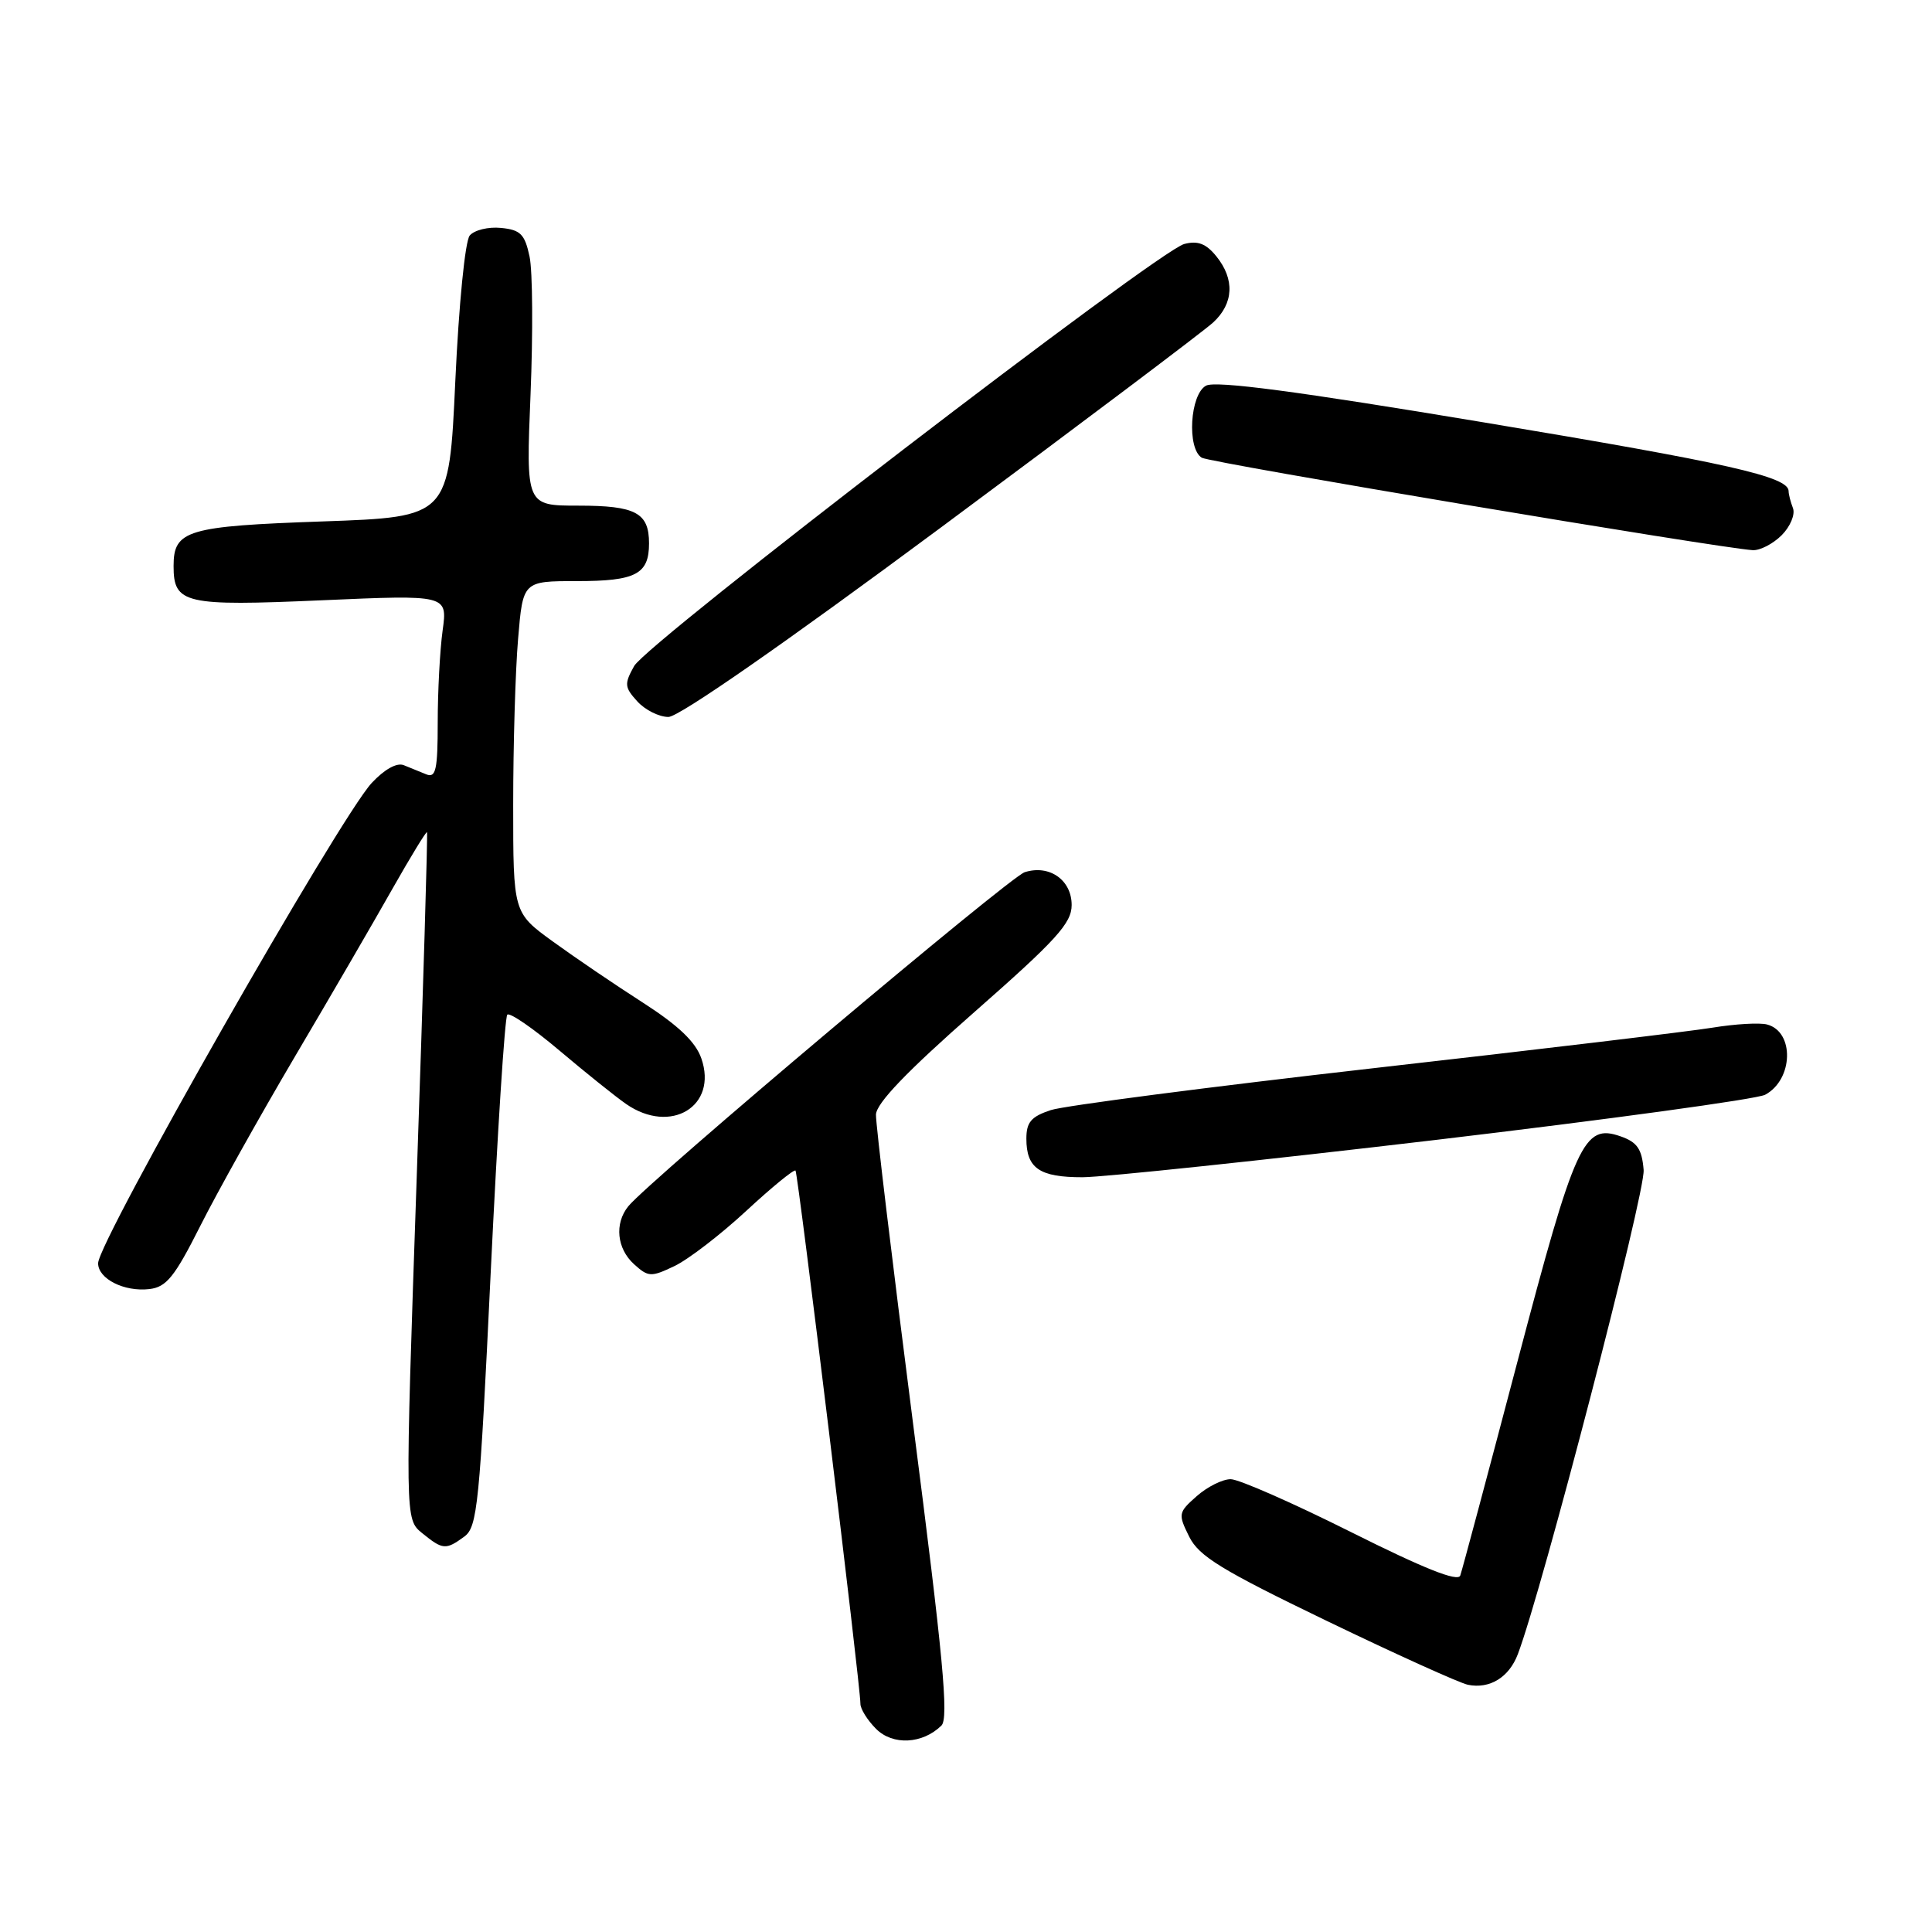 <?xml version="1.0" encoding="UTF-8" standalone="no"?>
<!DOCTYPE svg PUBLIC "-//W3C//DTD SVG 1.1//EN" "http://www.w3.org/Graphics/SVG/1.1/DTD/svg11.dtd" >
<svg xmlns="http://www.w3.org/2000/svg" xmlns:xlink="http://www.w3.org/1999/xlink" version="1.1" viewBox="0 0 256 256">
 <g >
 <path fill="currentColor"
d=" M 124.74 228.65 C 125.74 227.69 124.97 219.55 120.99 188.66 C 118.25 167.32 116.03 148.89 116.07 147.69 C 116.12 146.18 120.17 141.96 129.07 134.14 C 139.97 124.56 142.00 122.33 142.00 119.92 C 142.00 116.60 139.05 114.53 135.78 115.57 C 133.76 116.21 85.94 156.51 83.25 159.84 C 81.40 162.13 81.73 165.45 84.02 167.52 C 85.91 169.23 86.27 169.24 89.37 167.76 C 91.20 166.89 95.48 163.60 98.88 160.45 C 102.28 157.30 105.22 154.90 105.41 155.11 C 105.75 155.50 114.02 223.39 114.01 225.75 C 114.00 226.44 114.94 227.94 116.09 229.09 C 118.30 231.30 122.24 231.10 124.74 228.65 Z  M 201.12 219.19 C 204.35 210.69 218.04 158.00 217.79 155.02 C 217.56 152.24 216.94 151.34 214.73 150.57 C 209.84 148.86 208.75 151.26 201.05 180.50 C 197.14 195.35 193.74 208.07 193.49 208.77 C 193.19 209.64 188.69 207.85 179.04 203.02 C 171.33 199.16 164.15 196.00 163.07 196.00 C 161.99 196.00 159.97 197.01 158.57 198.25 C 156.12 200.41 156.09 200.62 157.57 203.61 C 158.86 206.21 161.84 208.04 175.81 214.78 C 184.99 219.21 193.40 223.01 194.50 223.24 C 197.39 223.83 199.95 222.27 201.12 219.19 Z  M 61.52 203.61 C 63.26 202.34 63.55 199.43 65.02 168.63 C 65.91 150.15 66.89 134.77 67.22 134.45 C 67.54 134.12 70.66 136.27 74.15 139.22 C 77.64 142.17 81.61 145.35 82.97 146.29 C 88.88 150.38 95.14 146.58 92.93 140.24 C 92.17 138.05 89.88 135.87 85.18 132.85 C 81.50 130.49 76.14 126.85 73.25 124.75 C 68.00 120.94 68.00 120.94 68.00 106.62 C 68.00 98.74 68.29 88.86 68.65 84.65 C 69.29 77.00 69.29 77.00 76.45 77.00 C 84.25 77.00 86.00 76.09 86.00 72.00 C 86.00 67.94 84.24 67.00 76.64 67.00 C 69.69 67.00 69.69 67.00 70.30 52.25 C 70.63 44.14 70.58 35.92 70.17 34.00 C 69.54 31.03 68.97 30.45 66.38 30.20 C 64.70 30.03 62.84 30.49 62.24 31.21 C 61.63 31.95 60.80 40.30 60.33 50.51 C 59.50 68.50 59.50 68.50 42.80 69.09 C 24.76 69.72 23.00 70.25 23.00 75.00 C 23.00 80.01 24.43 80.34 42.66 79.54 C 59.30 78.81 59.30 78.81 58.65 83.54 C 58.29 86.15 58.00 91.64 58.00 95.75 C 58.00 101.99 57.75 103.11 56.50 102.61 C 55.68 102.27 54.33 101.73 53.50 101.39 C 52.58 101.02 50.94 101.94 49.25 103.75 C 44.94 108.41 13.00 164.47 13.00 167.39 C 13.00 169.45 16.46 171.20 19.79 170.81 C 22.04 170.55 23.13 169.21 26.51 162.50 C 28.72 158.10 34.38 147.97 39.08 140.00 C 43.79 132.03 49.60 122.02 52.00 117.77 C 54.41 113.52 56.47 110.14 56.58 110.27 C 56.69 110.40 56.08 130.93 55.22 155.90 C 53.66 201.30 53.66 201.30 55.94 203.15 C 58.67 205.37 59.07 205.40 61.52 203.61 Z  M 190.21 151.05 C 213.15 148.33 232.81 145.64 233.89 145.06 C 237.63 143.06 237.80 136.70 234.14 135.75 C 233.15 135.49 229.91 135.68 226.92 136.17 C 223.94 136.66 203.72 139.08 182.00 141.54 C 160.28 144.01 141.04 146.51 139.25 147.09 C 136.64 147.95 136.00 148.69 136.00 150.88 C 136.00 154.81 137.74 156.00 143.45 155.99 C 146.23 155.98 167.27 153.76 190.21 151.05 Z  M 124.67 69.90 C 143.28 56.10 159.51 43.87 160.75 42.73 C 163.48 40.21 163.63 37.00 161.17 33.96 C 159.81 32.28 158.71 31.86 156.92 32.33 C 153.42 33.24 85.78 85.15 84.03 88.25 C 82.71 90.62 82.74 91.06 84.44 92.93 C 85.47 94.07 87.33 95.00 88.57 95.00 C 89.96 95.00 103.87 85.33 124.67 69.90 Z  M 236.08 70.92 C 237.22 69.78 237.89 68.17 237.58 67.34 C 237.26 66.51 237.00 65.50 237.00 65.08 C 237.00 63.16 229.07 61.37 196.56 55.96 C 171.85 51.84 161.08 50.42 159.81 51.10 C 157.68 52.24 157.25 59.42 159.24 60.65 C 160.33 61.32 227.71 72.62 232.25 72.90 C 233.21 72.95 234.93 72.07 236.08 70.92 Z "/>
</g>
</svg>